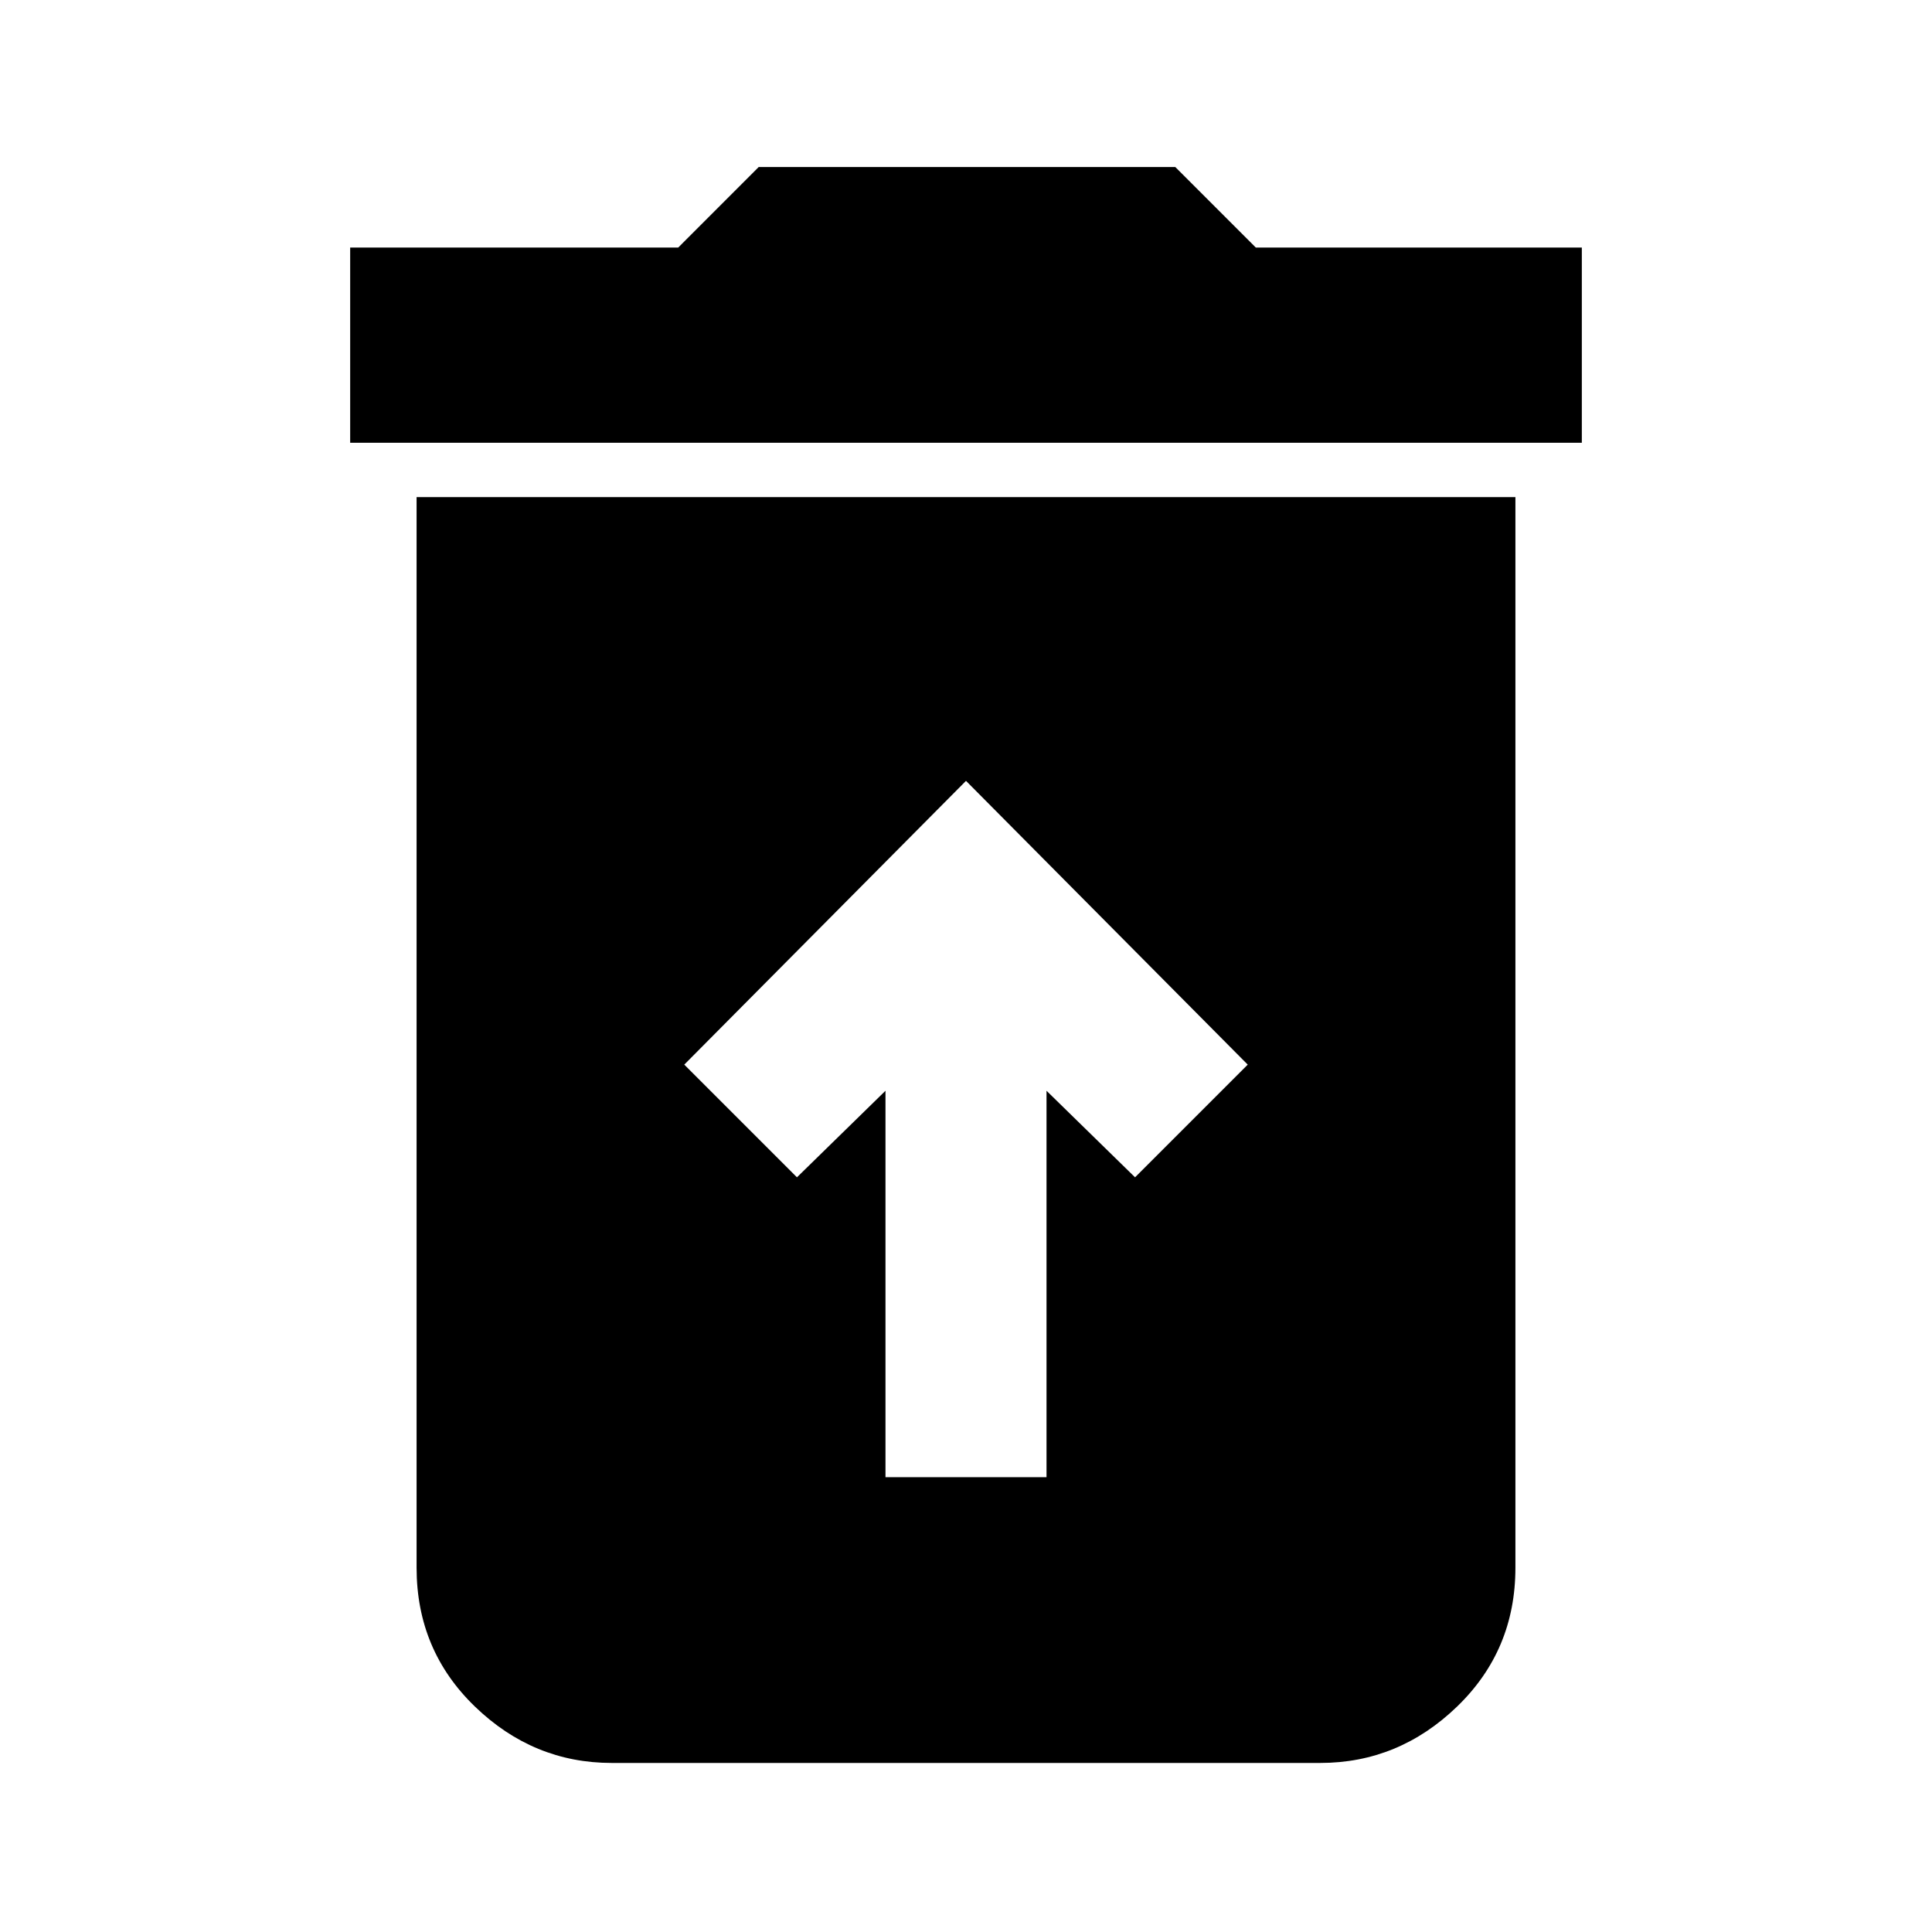 <svg xmlns="http://www.w3.org/2000/svg" height="40" width="40"><path d="M18.333 30.583H21.667V22.583L23.5 24.375L25.833 22.042L20 16.167L14.167 22.042L16.5 24.375L18.333 22.583ZM7.25 9.167V5.125H14.042L15.708 3.458H24.333L26 5.125H32.75V9.167ZM12.667 36.5Q11.042 36.5 9.833 35.333Q8.625 34.167 8.625 32.458V10.292H31.375V32.458Q31.375 34.167 30.167 35.333Q28.958 36.5 27.333 36.5Z"/></svg>